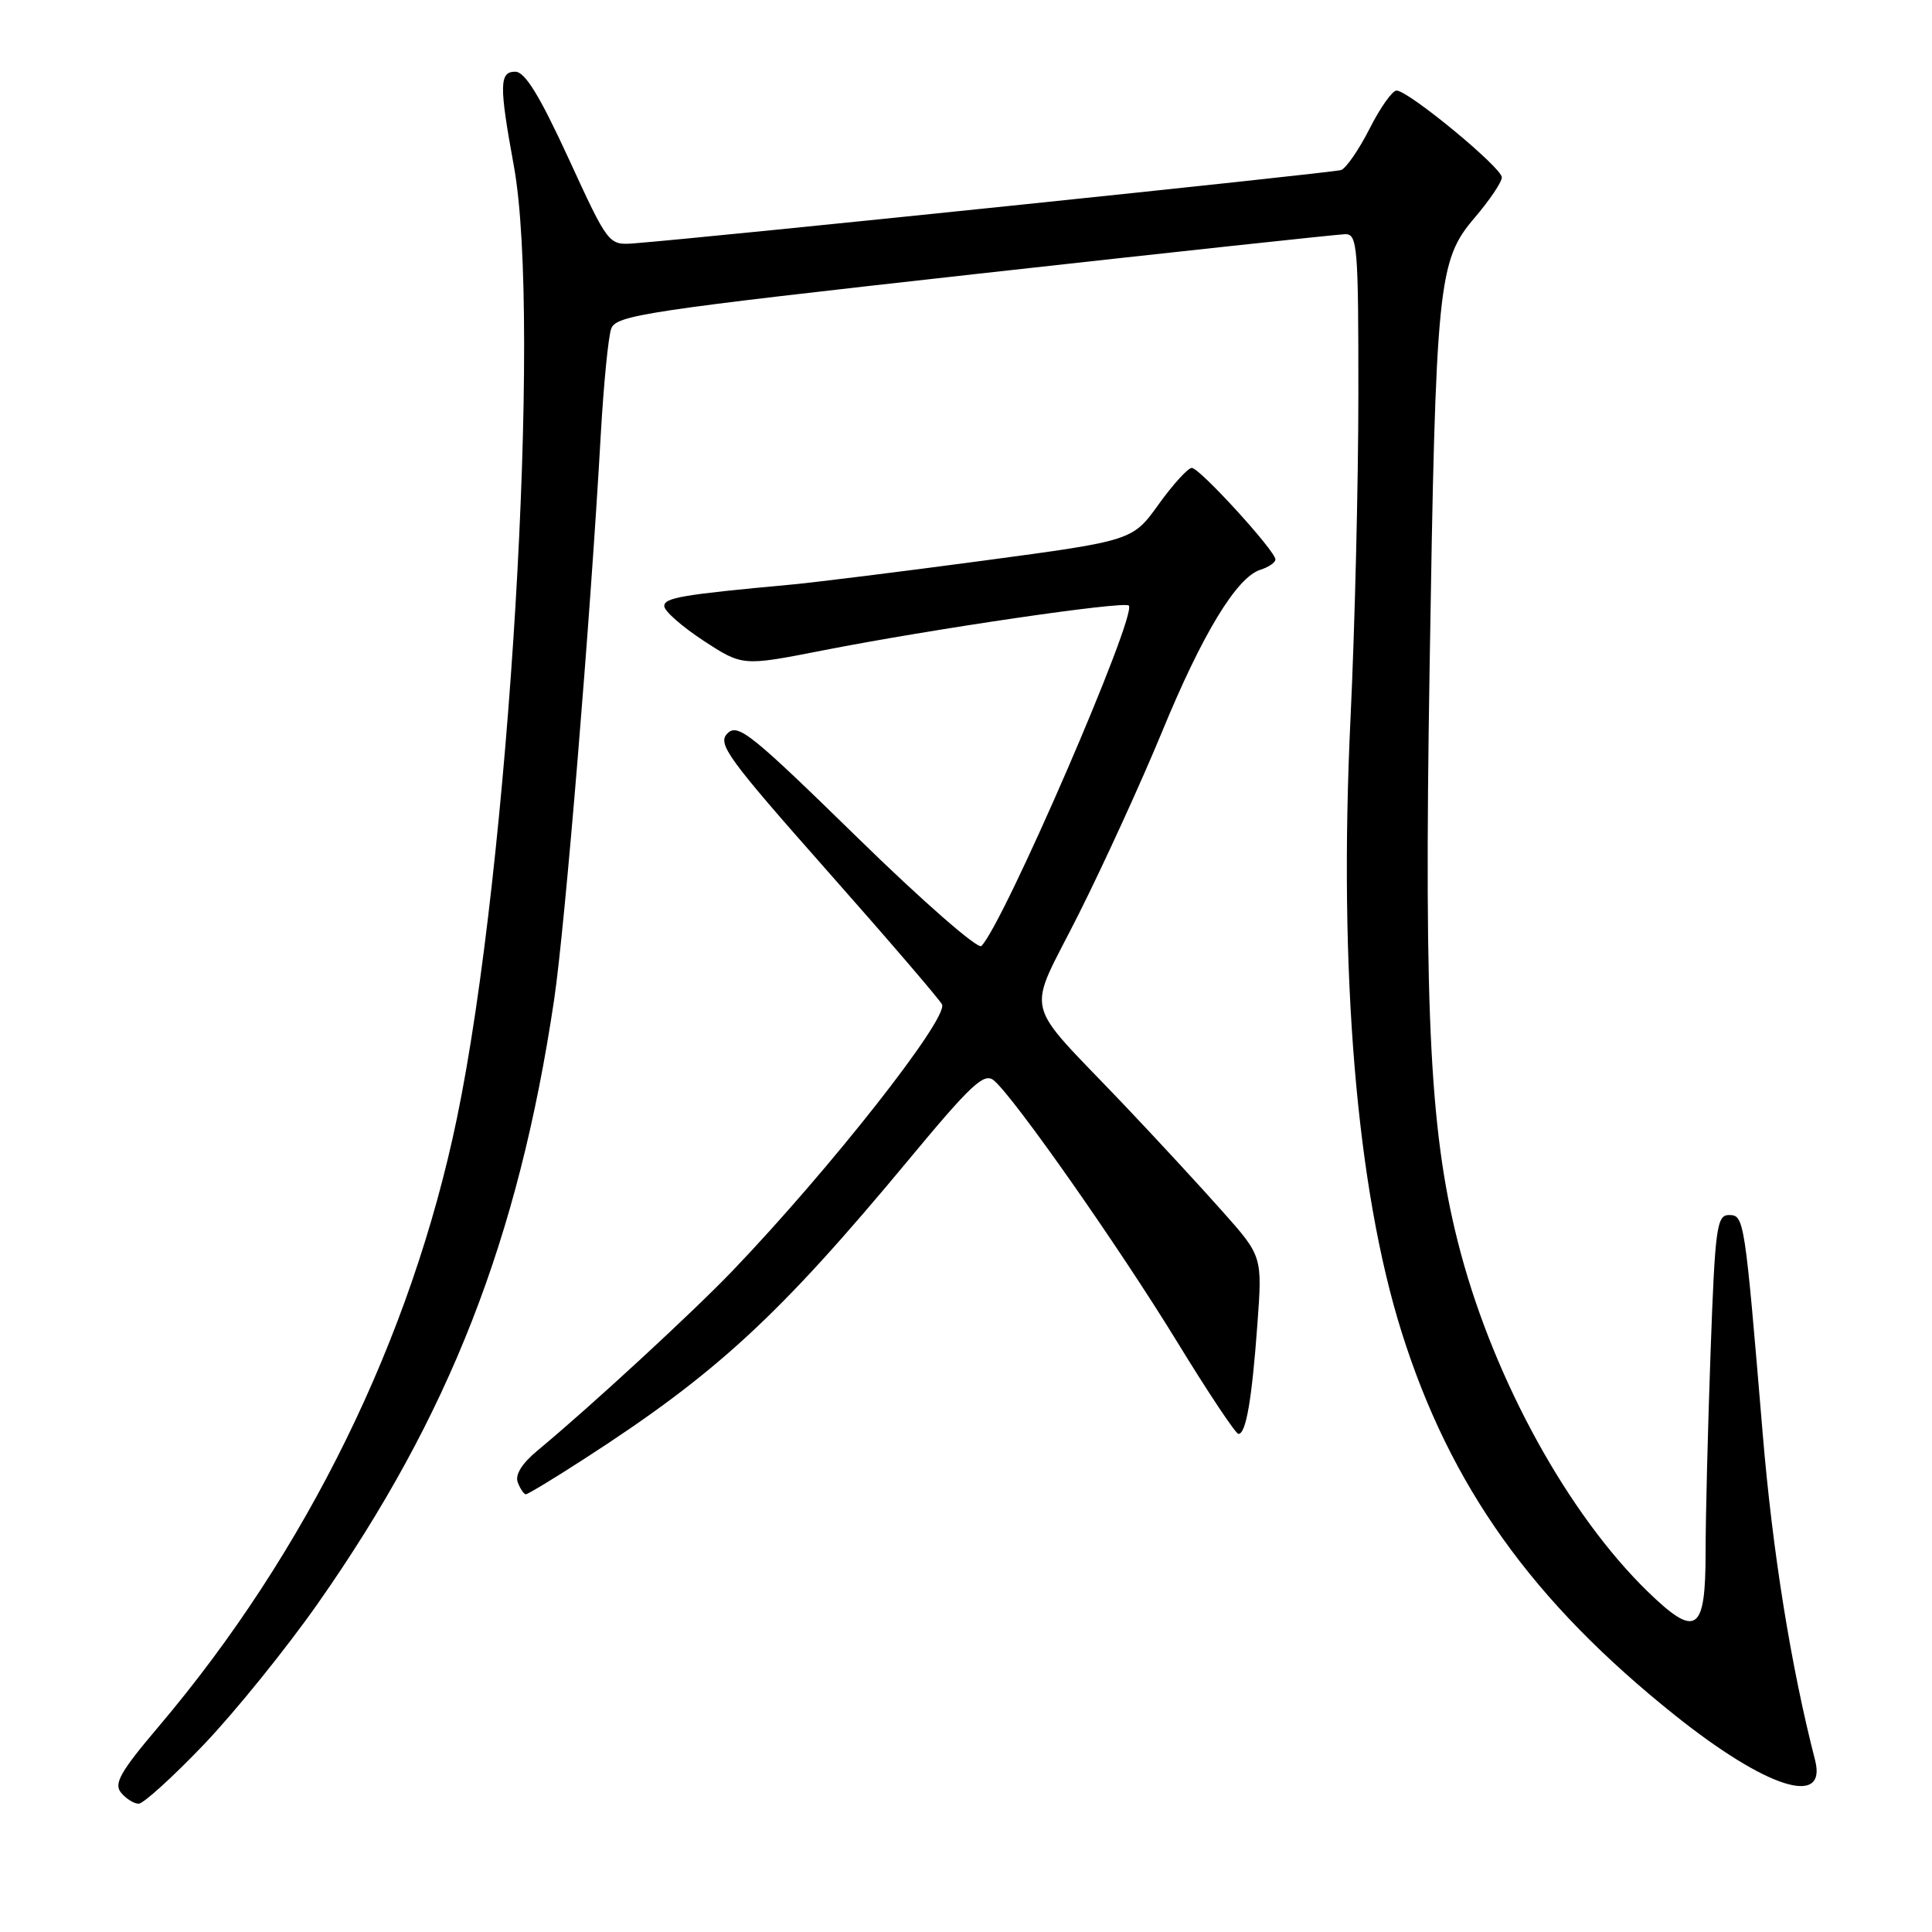 <?xml version="1.0" encoding="UTF-8" standalone="no"?>
<!DOCTYPE svg PUBLIC "-//W3C//DTD SVG 1.1//EN" "http://www.w3.org/Graphics/SVG/1.1/DTD/svg11.dtd" >
<svg xmlns="http://www.w3.org/2000/svg" xmlns:xlink="http://www.w3.org/1999/xlink" version="1.1" viewBox="0 0 256 256">
 <g >
 <path fill="currentColor"
d=" M 27.00 231.17 C 31.12 226.86 37.94 218.43 42.15 212.42 C 59.52 187.64 68.70 164.18 73.42 132.50 C 74.87 122.80 78.24 81.92 79.61 57.50 C 79.99 50.90 80.60 44.62 80.99 43.55 C 81.63 41.77 85.63 41.17 129.09 36.33 C 155.17 33.43 177.29 31.05 178.25 31.03 C 179.86 31.00 180.00 32.66 179.99 52.25 C 179.99 63.94 179.52 83.26 178.95 95.18 C 177.35 128.81 179.73 157.44 185.72 176.50 C 192.15 196.94 203.02 212.18 222.00 227.33 C 234.04 236.94 242.12 239.52 240.51 233.24 C 237.31 220.81 234.87 205.63 233.57 190.00 C 231.18 161.41 231.12 161.00 229.09 161.00 C 227.48 161.00 227.25 162.70 226.66 179.16 C 226.30 189.15 226.00 201.09 226.00 205.69 C 226.00 216.29 224.76 217.13 218.33 210.89 C 207.86 200.71 198.13 183.09 193.55 166.00 C 189.49 150.82 188.67 135.48 189.43 88.50 C 190.24 37.45 190.54 34.53 195.40 28.85 C 197.38 26.53 199.00 24.13 199.00 23.50 C 199.00 22.21 186.62 12.00 185.05 12.00 C 184.49 12.00 182.88 14.27 181.48 17.05 C 180.07 19.82 178.37 22.29 177.71 22.53 C 176.67 22.90 93.73 31.50 84.07 32.24 C 80.63 32.50 80.63 32.50 75.34 21.00 C 71.49 12.64 69.56 9.50 68.27 9.50 C 66.16 9.50 66.13 11.28 68.09 22.00 C 71.80 42.35 67.47 114.78 60.55 148.15 C 54.49 177.36 40.62 205.65 21.01 228.79 C 15.94 234.77 15.05 236.35 16.04 237.54 C 16.70 238.34 17.75 239.00 18.37 239.00 C 18.99 239.01 22.88 235.48 27.00 231.17 Z  M 77.32 193.37 C 94.90 182.04 103.21 174.38 120.38 153.70 C 128.72 143.65 130.40 142.09 131.69 143.16 C 134.37 145.39 148.27 165.21 155.97 177.79 C 160.08 184.51 163.74 190.00 164.10 190.00 C 165.10 190.00 165.88 185.49 166.61 175.48 C 167.27 166.46 167.27 166.46 161.95 160.48 C 159.03 157.19 153.22 150.90 149.04 146.50 C 135.21 131.94 135.95 135.06 142.97 121.05 C 146.33 114.35 151.28 103.51 153.98 96.96 C 159.30 84.02 163.86 76.50 167.00 75.50 C 168.10 75.15 169.00 74.54 169.00 74.13 C 169.00 73.00 158.96 62.00 157.92 62.00 C 157.41 62.00 155.44 64.17 153.53 66.82 C 150.07 71.64 150.07 71.64 130.29 74.29 C 119.40 75.75 107.91 77.18 104.75 77.47 C 90.33 78.80 88.00 79.20 88.02 80.32 C 88.03 80.97 90.36 83.02 93.21 84.89 C 98.39 88.27 98.39 88.27 108.94 86.20 C 123.46 83.35 148.94 79.61 149.57 80.24 C 150.74 81.41 133.01 122.37 130.04 125.35 C 129.57 125.82 122.17 119.35 113.56 110.93 C 99.52 97.21 97.77 95.80 96.39 97.18 C 95.02 98.55 96.38 100.42 109.68 115.46 C 117.83 124.67 124.65 132.62 124.83 133.11 C 125.57 135.08 109.95 154.93 97.10 168.35 C 91.78 173.90 78.25 186.38 71.25 192.18 C 69.15 193.92 68.22 195.42 68.61 196.43 C 68.94 197.29 69.42 198.00 69.68 198.00 C 69.94 198.00 73.38 195.92 77.32 193.37 Z "/>
</g>
</svg>